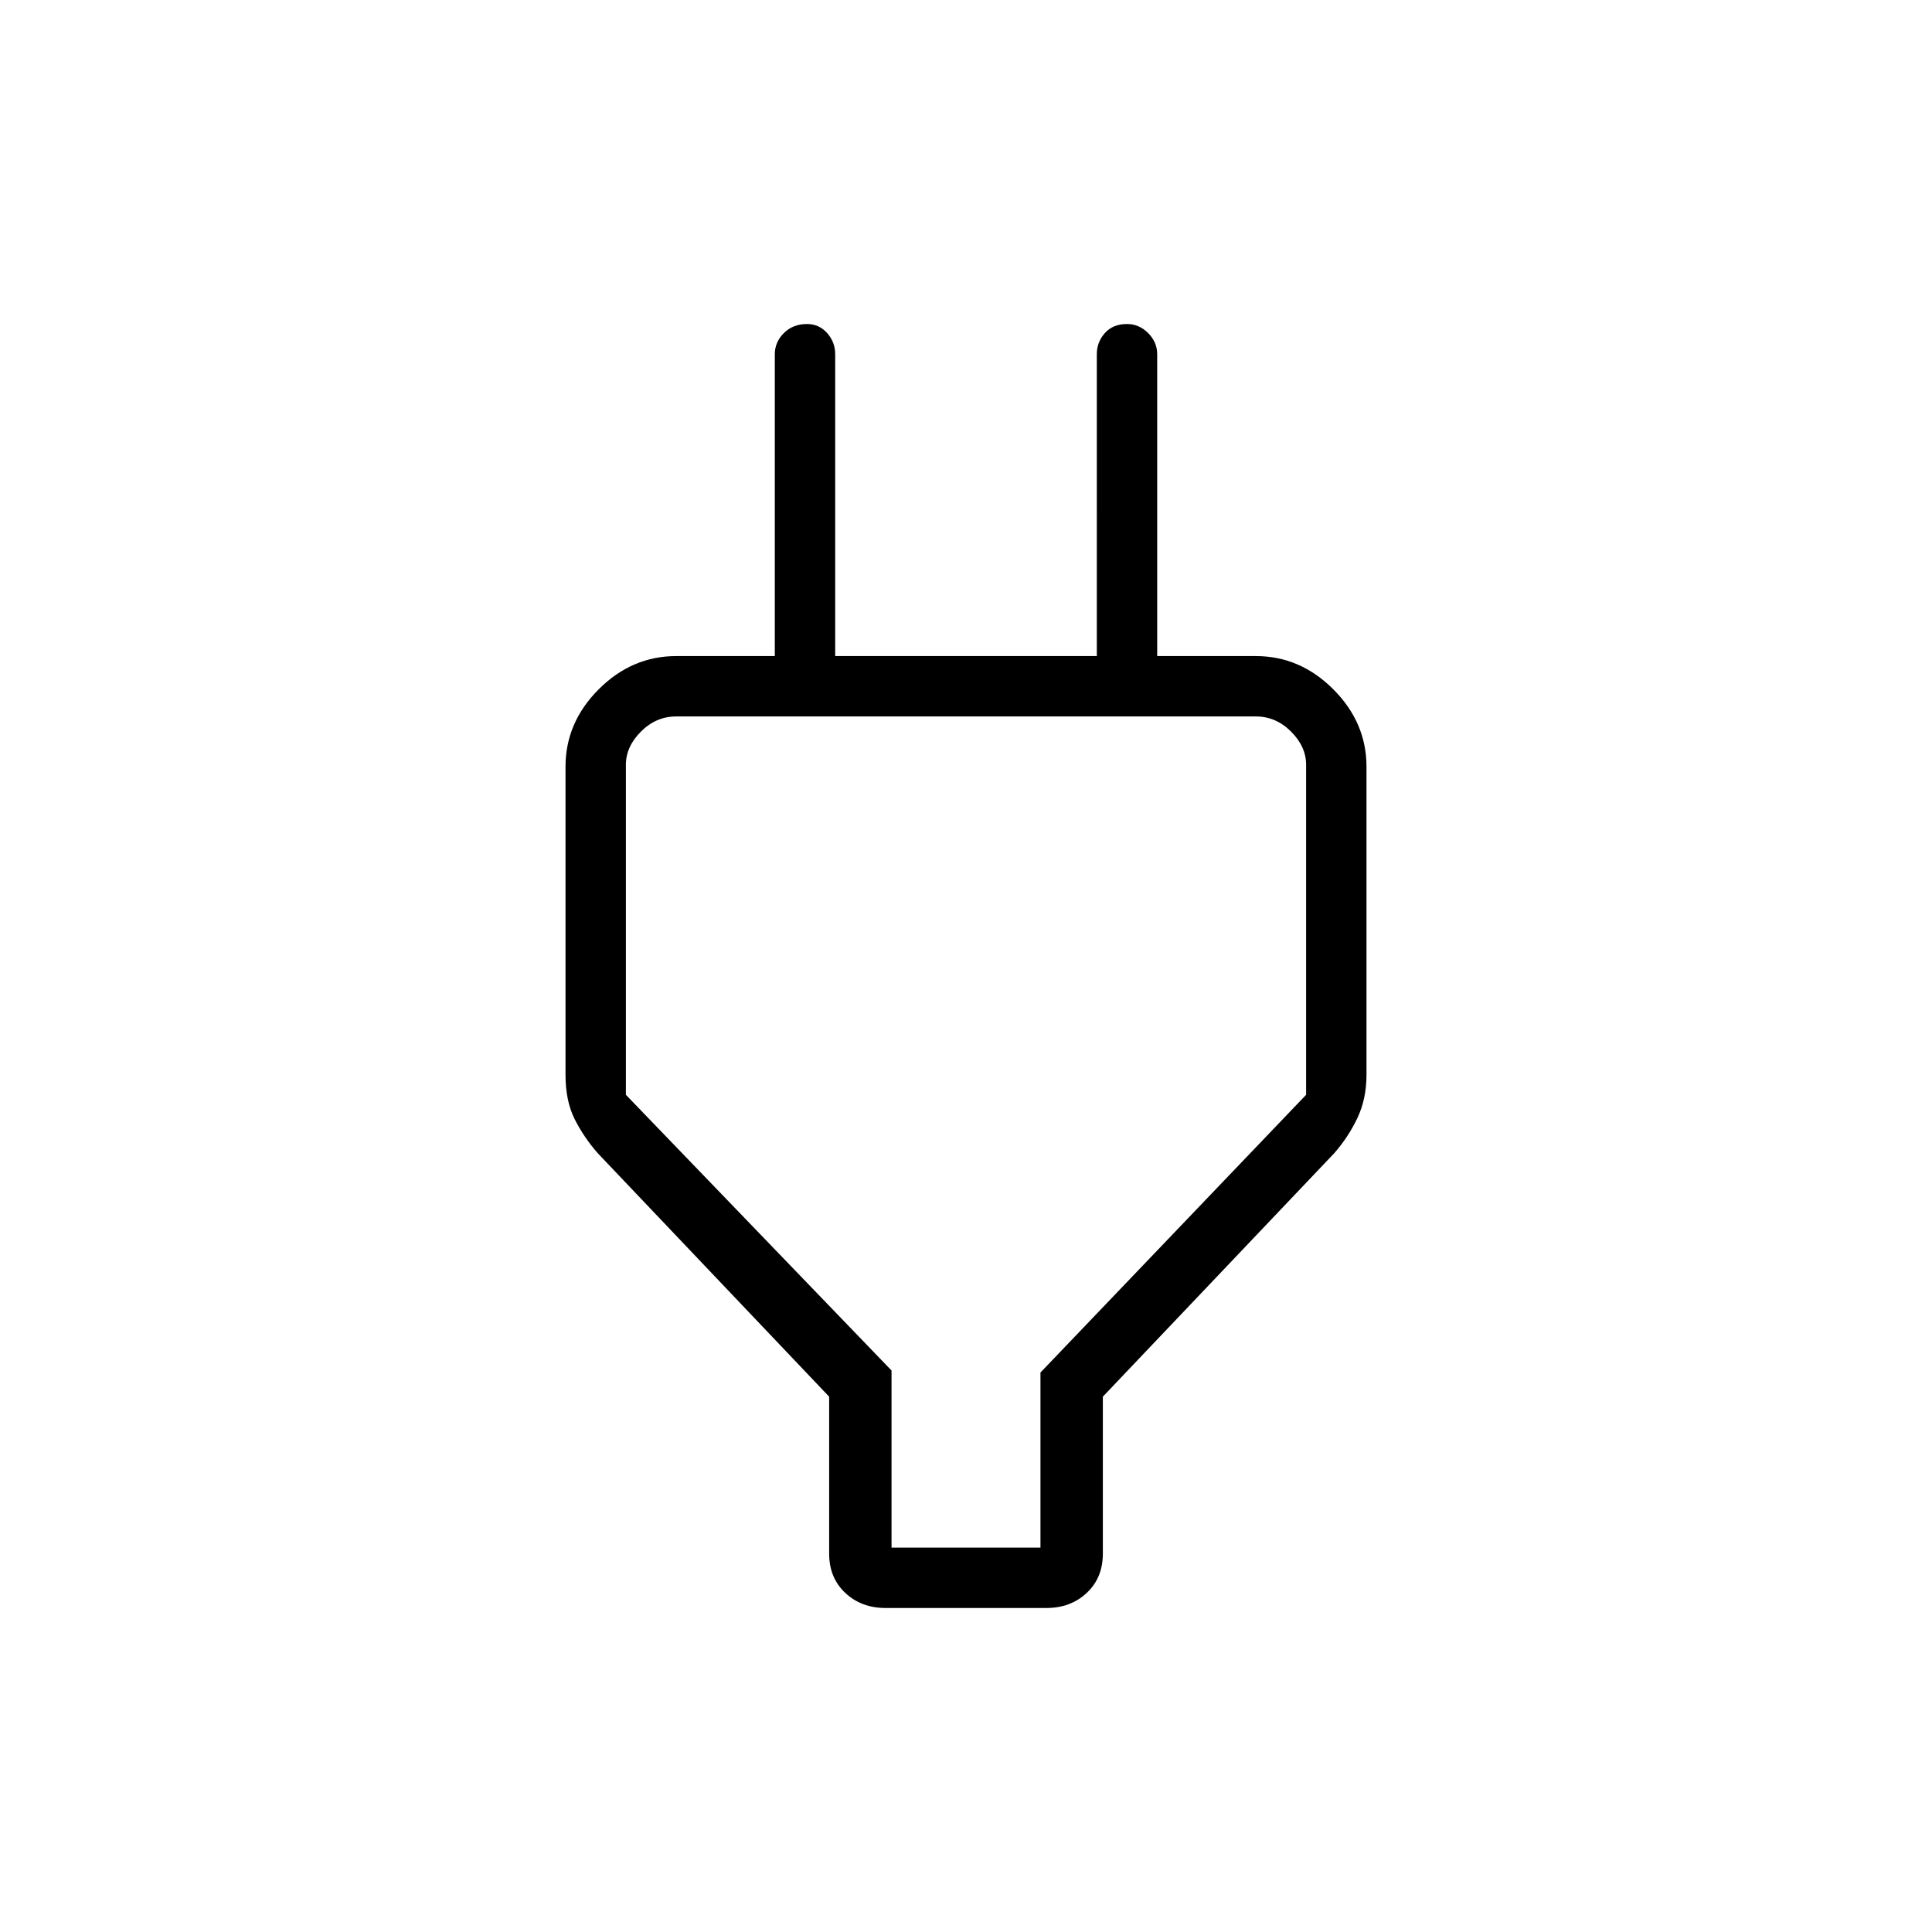 <svg xmlns="http://www.w3.org/2000/svg" height="48" width="48"><path d="M22.15 38.45h3.7V34.1l6.6-6.9V19q0-.45-.375-.825-.375-.375-.875-.375H16.8q-.5 0-.875.375T15.55 19v8.2l6.6 6.85ZM20.6 34.7l-5.75-6.05q-.35-.4-.575-.85-.225-.45-.225-1.1v-7.65q0-1.1.825-1.925T16.8 16.3h3.25l-.8.75V8.8q0-.3.225-.525.225-.225.575-.225.3 0 .5.225t.2.525v7.5h6.5V8.8q0-.3.2-.525.2-.225.55-.225.3 0 .525.225.225.225.225.525v8.25L28 16.3h3.2q1.1 0 1.925.825t.825 1.925v7.65q0 .6-.225 1.075t-.575.875L27.4 34.7v3.9q0 .6-.4.975t-1 .375h-4q-.6 0-1-.375t-.4-.975Zm3.4-6.6Z"/></svg>